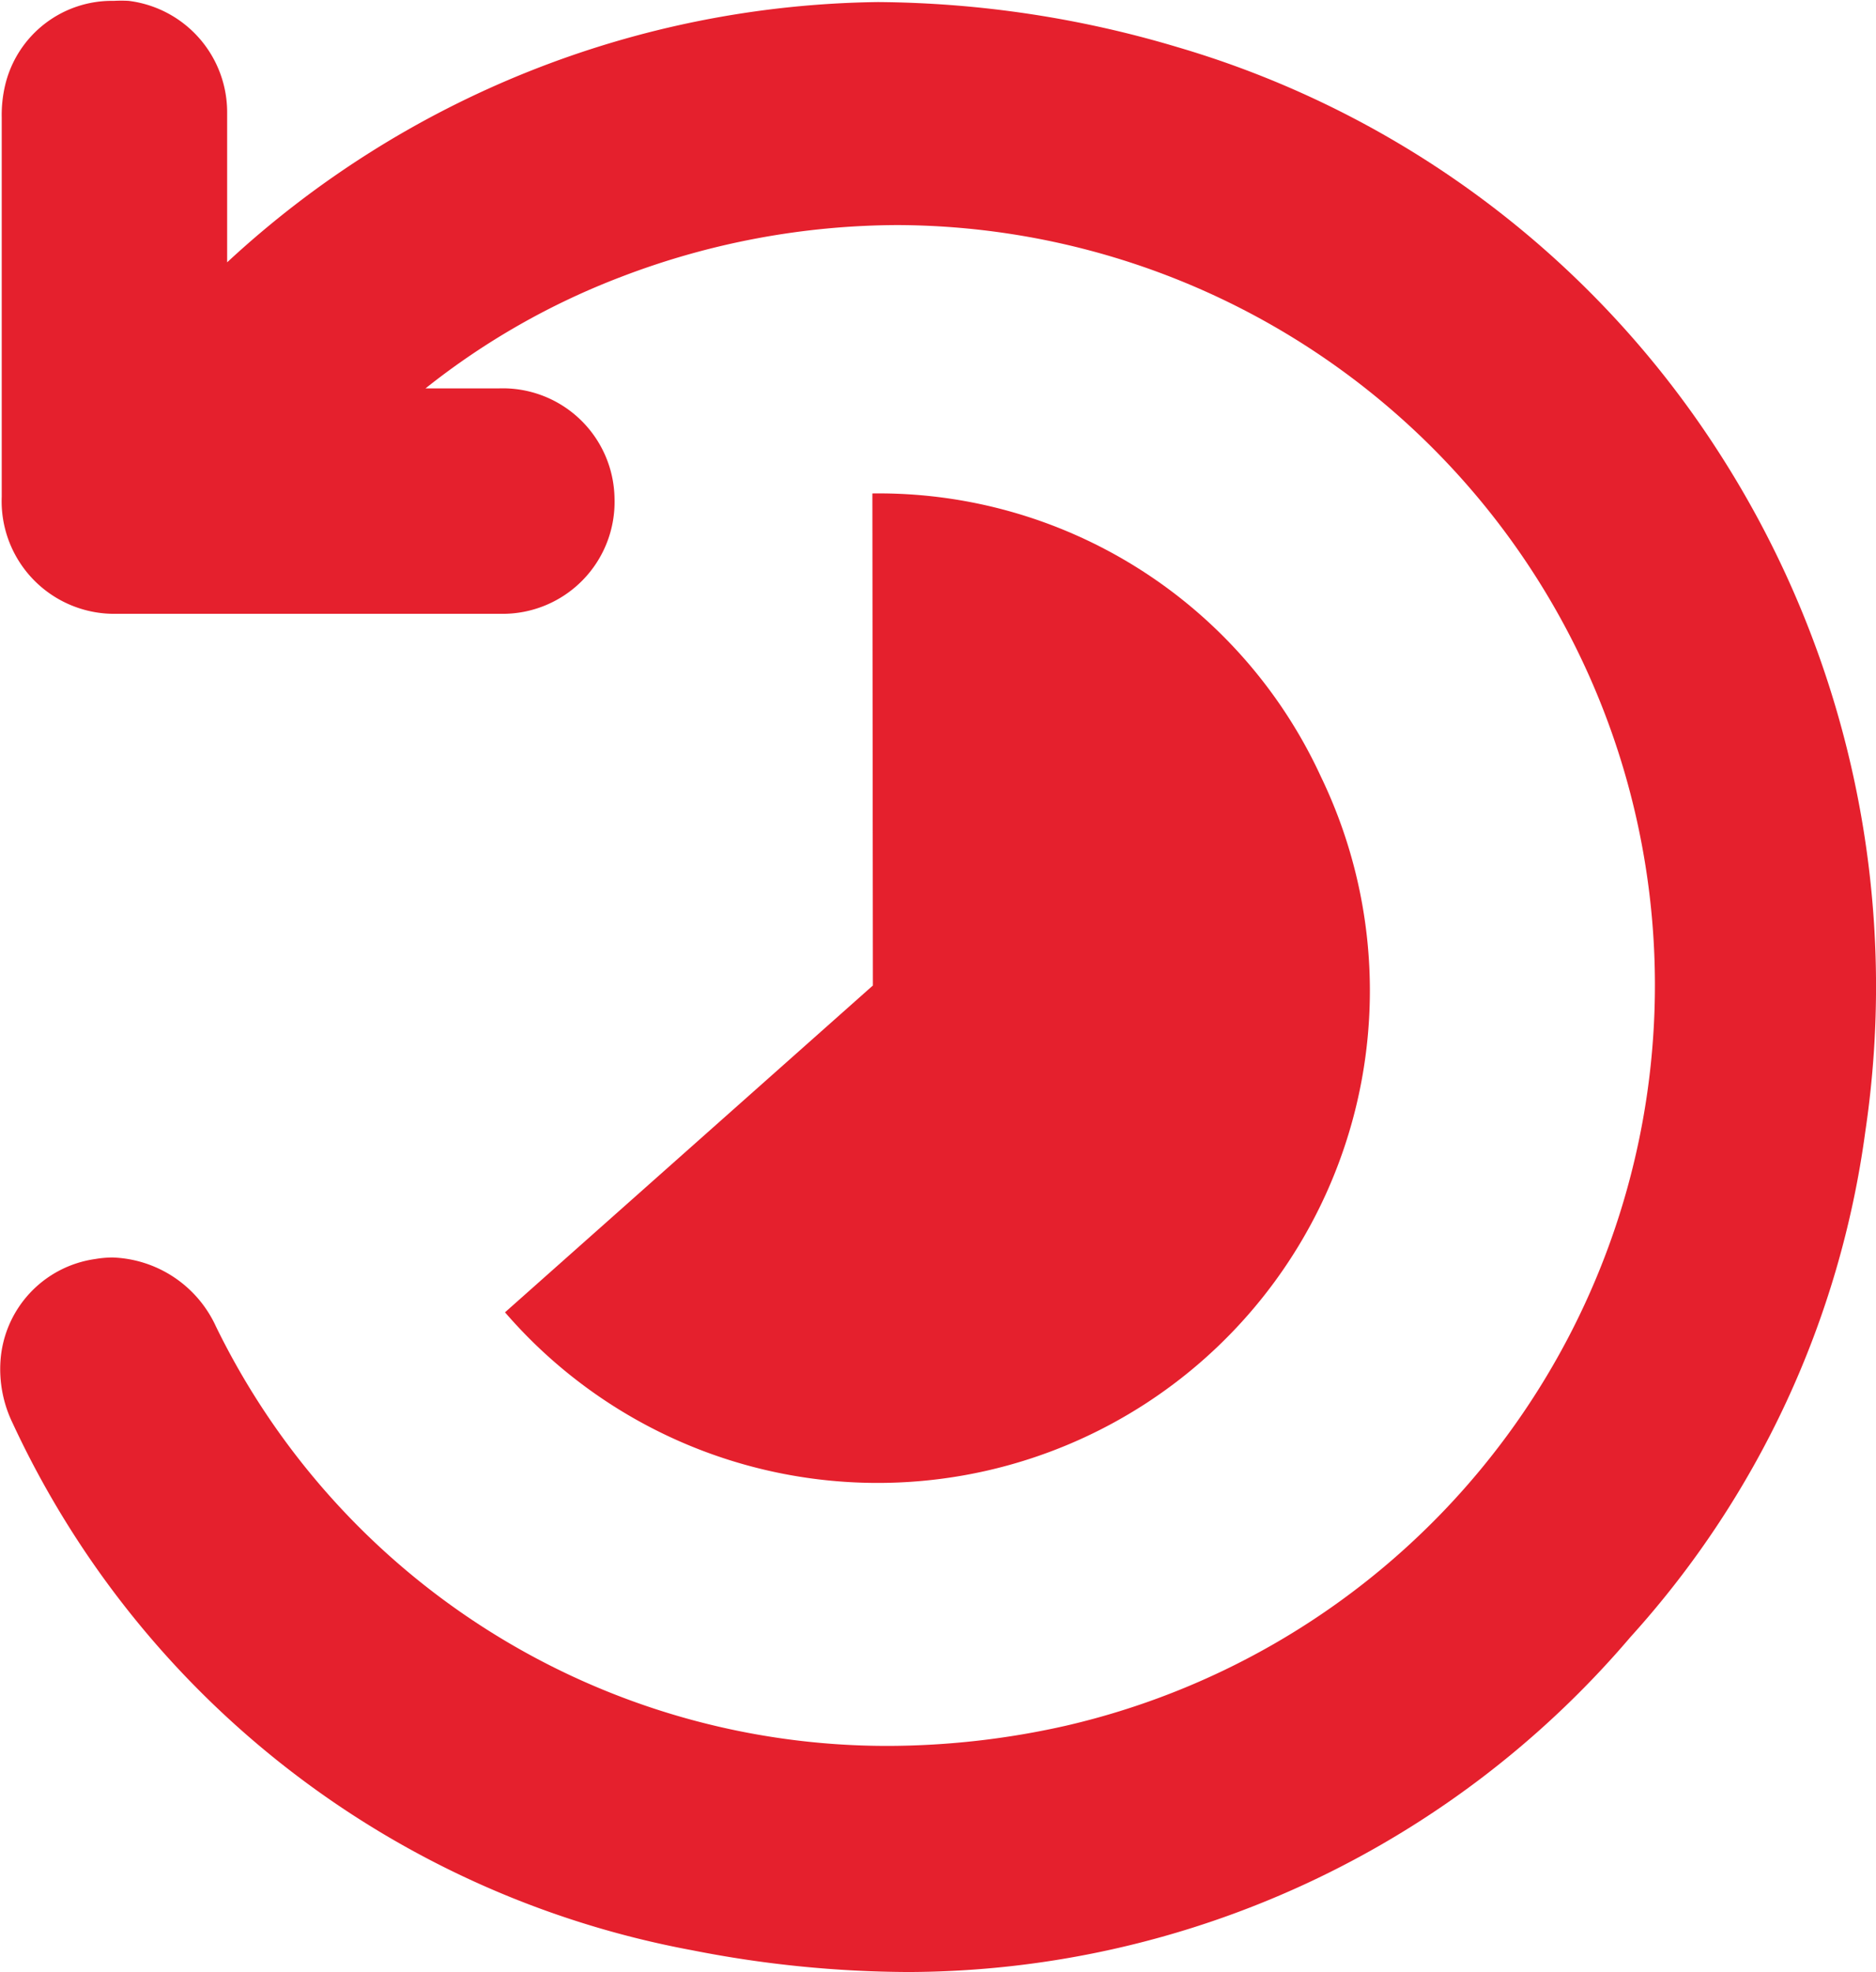<svg id='Group_33500' data-name='Group 33500' xmlns='http://www.w3.org/2000/svg' width='10.877' height='11.434' viewBox='0 0 10.877 11.434'><path id='Union_21' data-name='Union 21' d='M1.423,1.943A5.446,5.446,0,0,0,.062,4.873a5.717,5.717,0,0,0,.83,3.908,5.608,5.608,0,0,0,3.159,2.38,6.189,6.189,0,0,0,1.736.261A5.652,5.652,0,0,0,9.56,9.913v.26c0,.2,0,.4,0,.607a.651.651,0,0,0,.571.649.783.783,0,0,0,.086,0,.636.636,0,0,0,.629-.484.752.752,0,0,0,.021-.192c0-.73,0-1.471,0-2.2a.653.653,0,0,0-.664-.678c-.38,0-.76,0-1.129,0s-.739,0-1.1,0a.649.649,0,0,0-.66.669.648.648,0,0,0,.672.638h.424a4.25,4.25,0,0,1-1.135.647,4.51,4.51,0,0,1-1.6.3,4.407,4.407,0,0,1-.982-8.7,4.717,4.717,0,0,1,1.038-.118A4.33,4.33,0,0,1,9.625,3.743a.685.685,0,0,0,.6.4.616.616,0,0,0,.1-.009.64.64,0,0,0,.549-.588.716.716,0,0,0-.07-.363A5.435,5.435,0,0,0,6.863.126,6.561,6.561,0,0,0,5.609,0,5.519,5.519,0,0,0,1.423,1.943Z' transform='translate(10.877 11.434) rotate(180)' fill='#e5202d' /><path id='Path_54114' data-name='Path 54114' d='M11.647,10.9a2.822,2.822,0,0,1,2.6,1.641,2.854,2.854,0,0,1-4.73,3.107l2.133-1.895Z' transform='translate(-6.589 -8.039)' fill='#e5202d'/></svg>